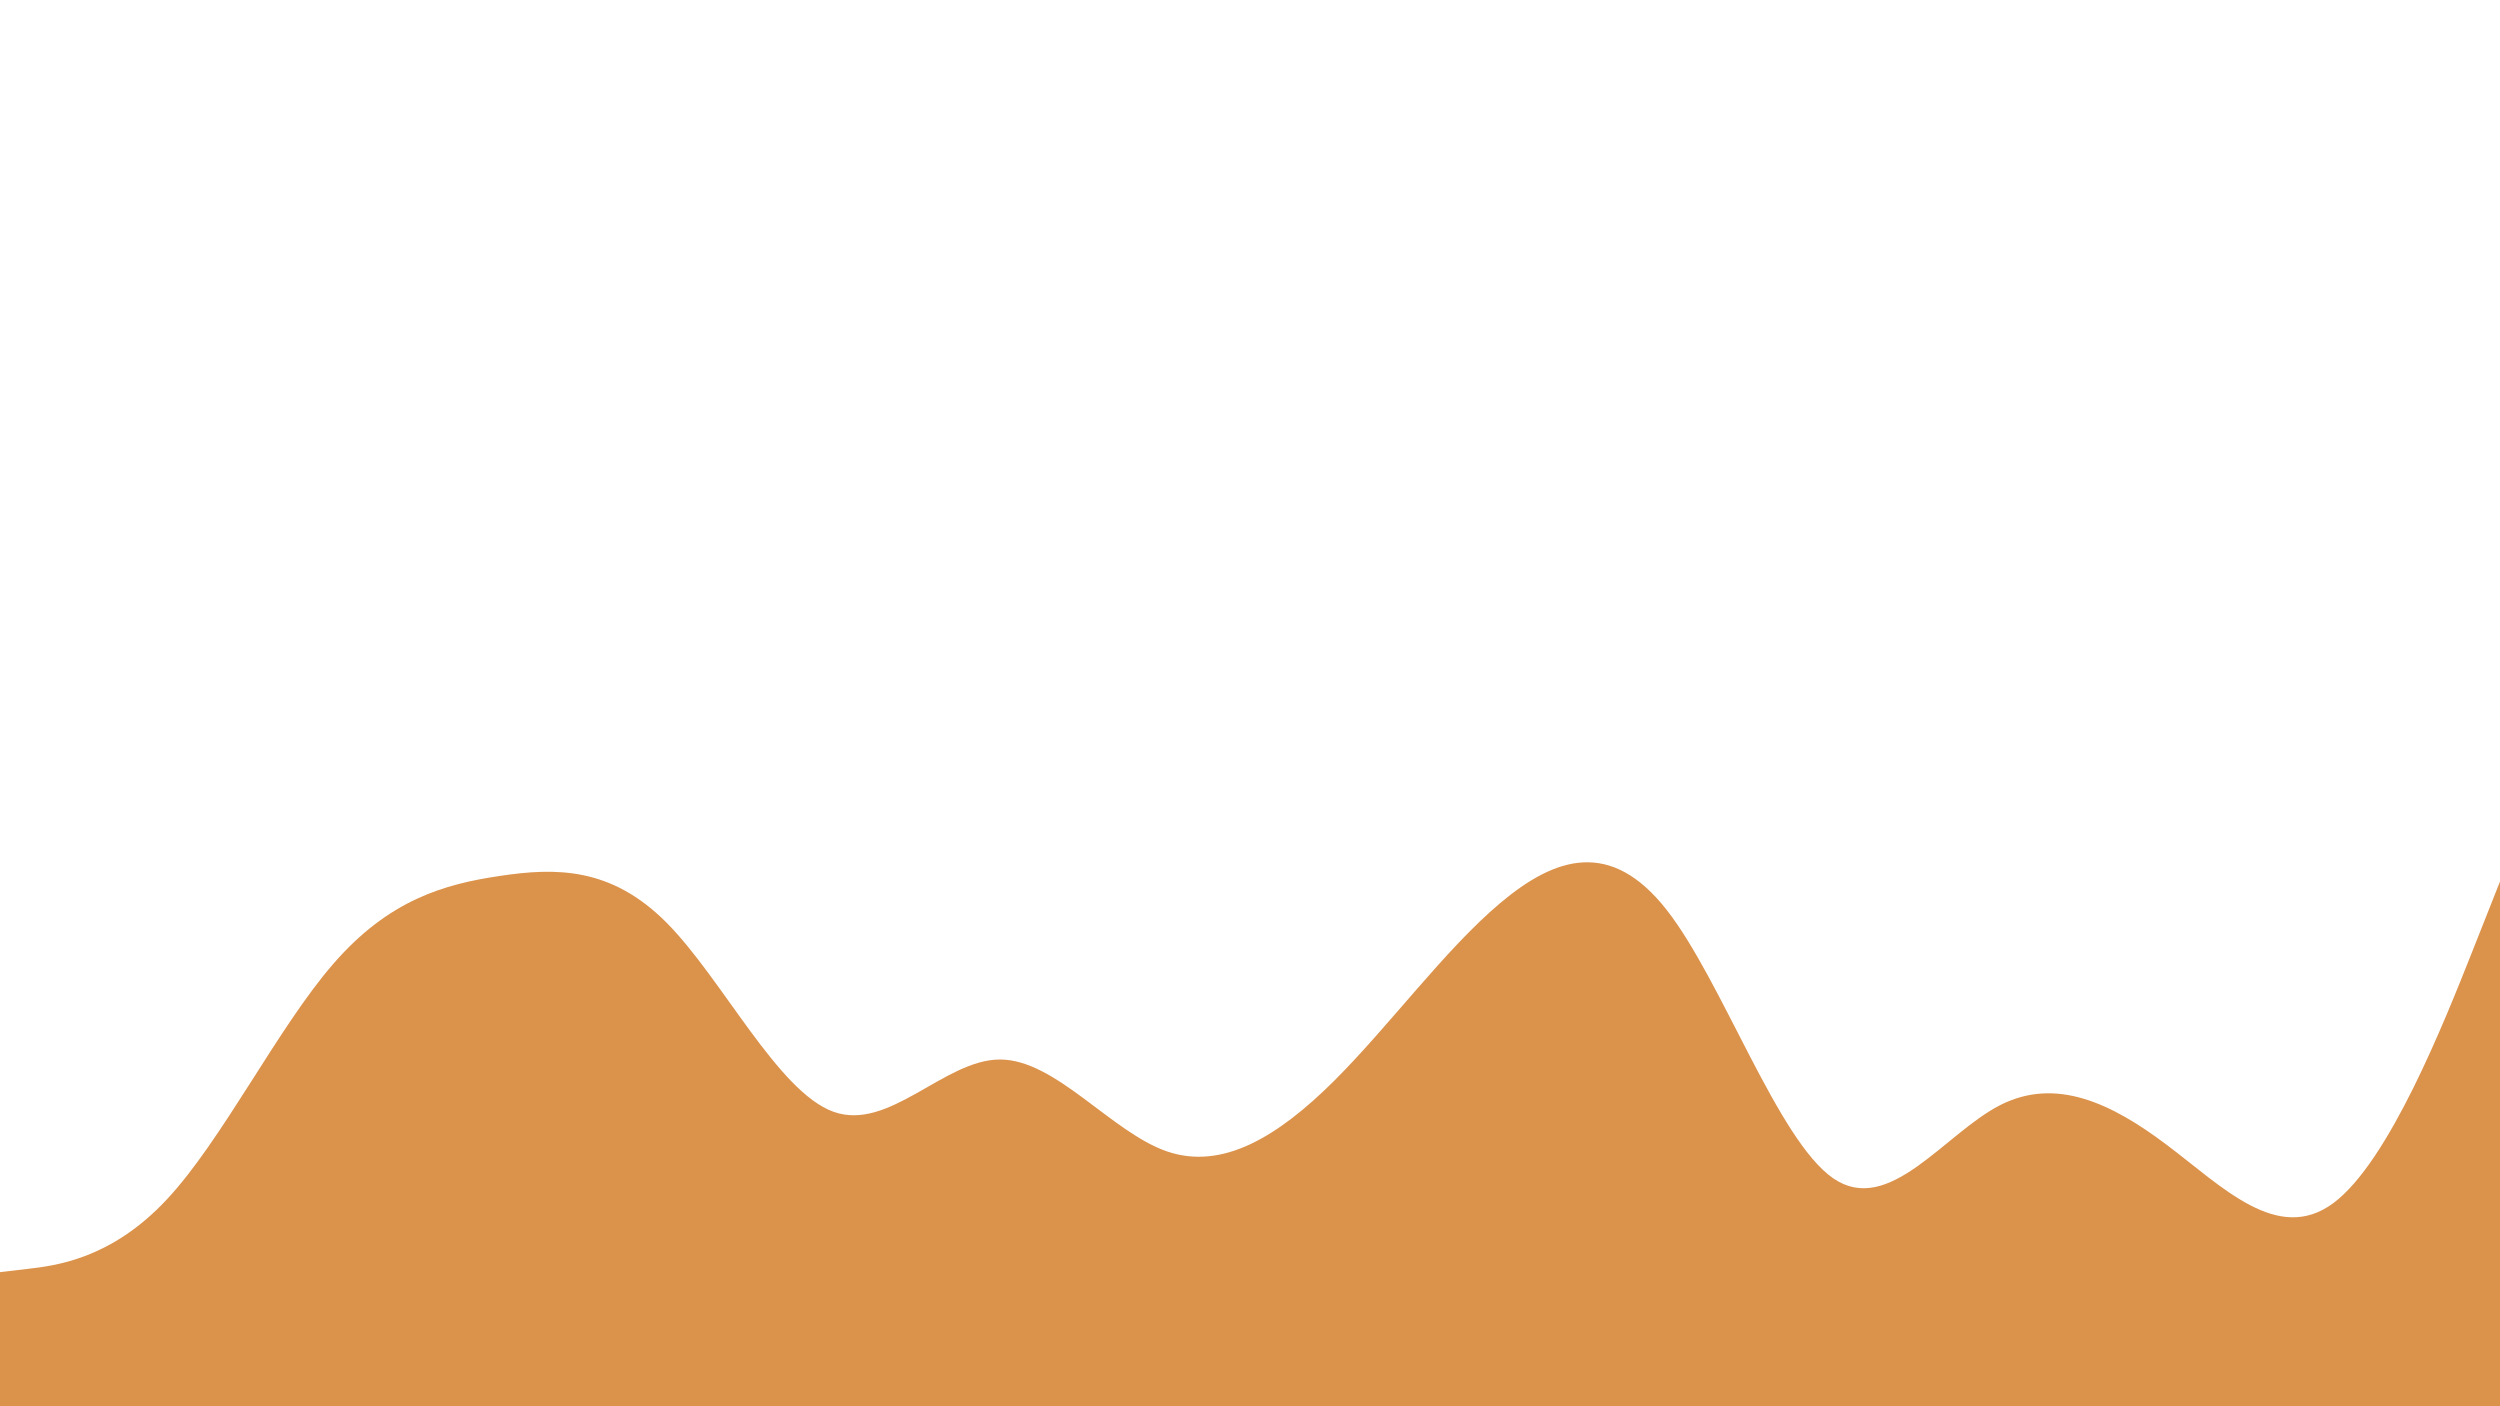 <svg id="visual" viewBox="0 0 1920 1080" width="1920" height="1080" xmlns="http://www.w3.org/2000/svg" xmlns:xlink="http://www.w3.org/1999/xlink" version="1.1"><path d="M0 977L21.3 974.5C42.7 972 85.3 967 128 921.3C170.7 875.7 213.3 789.3 256 740.2C298.7 691 341.3 679 384 672.7C426.7 666.3 469.3 665.7 512 708.7C554.7 751.7 597.3 838.3 640 853.8C682.7 869.3 725.3 813.7 768 813.7C810.7 813.7 853.3 869.3 896 884.2C938.7 899 981.3 873 1024 830.7C1066.7 788.3 1109.3 729.7 1152 693.7C1194.7 657.7 1237.3 644.3 1280 698.8C1322.7 753.3 1365.3 875.7 1408 905C1450.7 934.3 1493.3 870.7 1536 848.8C1578.7 827 1621.3 847 1664 879.2C1706.7 911.3 1749.3 955.7 1792 924C1834.7 892.3 1877.3 784.7 1898.7 730.8L1920 677L1920 1081L1898.7 1081C1877.3 1081 1834.7 1081 1792 1081C1749.3 1081 1706.7 1081 1664 1081C1621.3 1081 1578.7 1081 1536 1081C1493.3 1081 1450.7 1081 1408 1081C1365.3 1081 1322.7 1081 1280 1081C1237.3 1081 1194.7 1081 1152 1081C1109.3 1081 1066.7 1081 1024 1081C981.3 1081 938.7 1081 896 1081C853.3 1081 810.7 1081 768 1081C725.3 1081 682.7 1081 640 1081C597.3 1081 554.7 1081 512 1081C469.3 1081 426.7 1081 384 1081C341.3 1081 298.7 1081 256 1081C213.3 1081 170.7 1081 128 1081C85.3 1081 42.7 1081 21.3 1081L0 1081Z" fill="#DB924B" stroke-linecap="round" stroke-linejoin="miter"></path></svg>